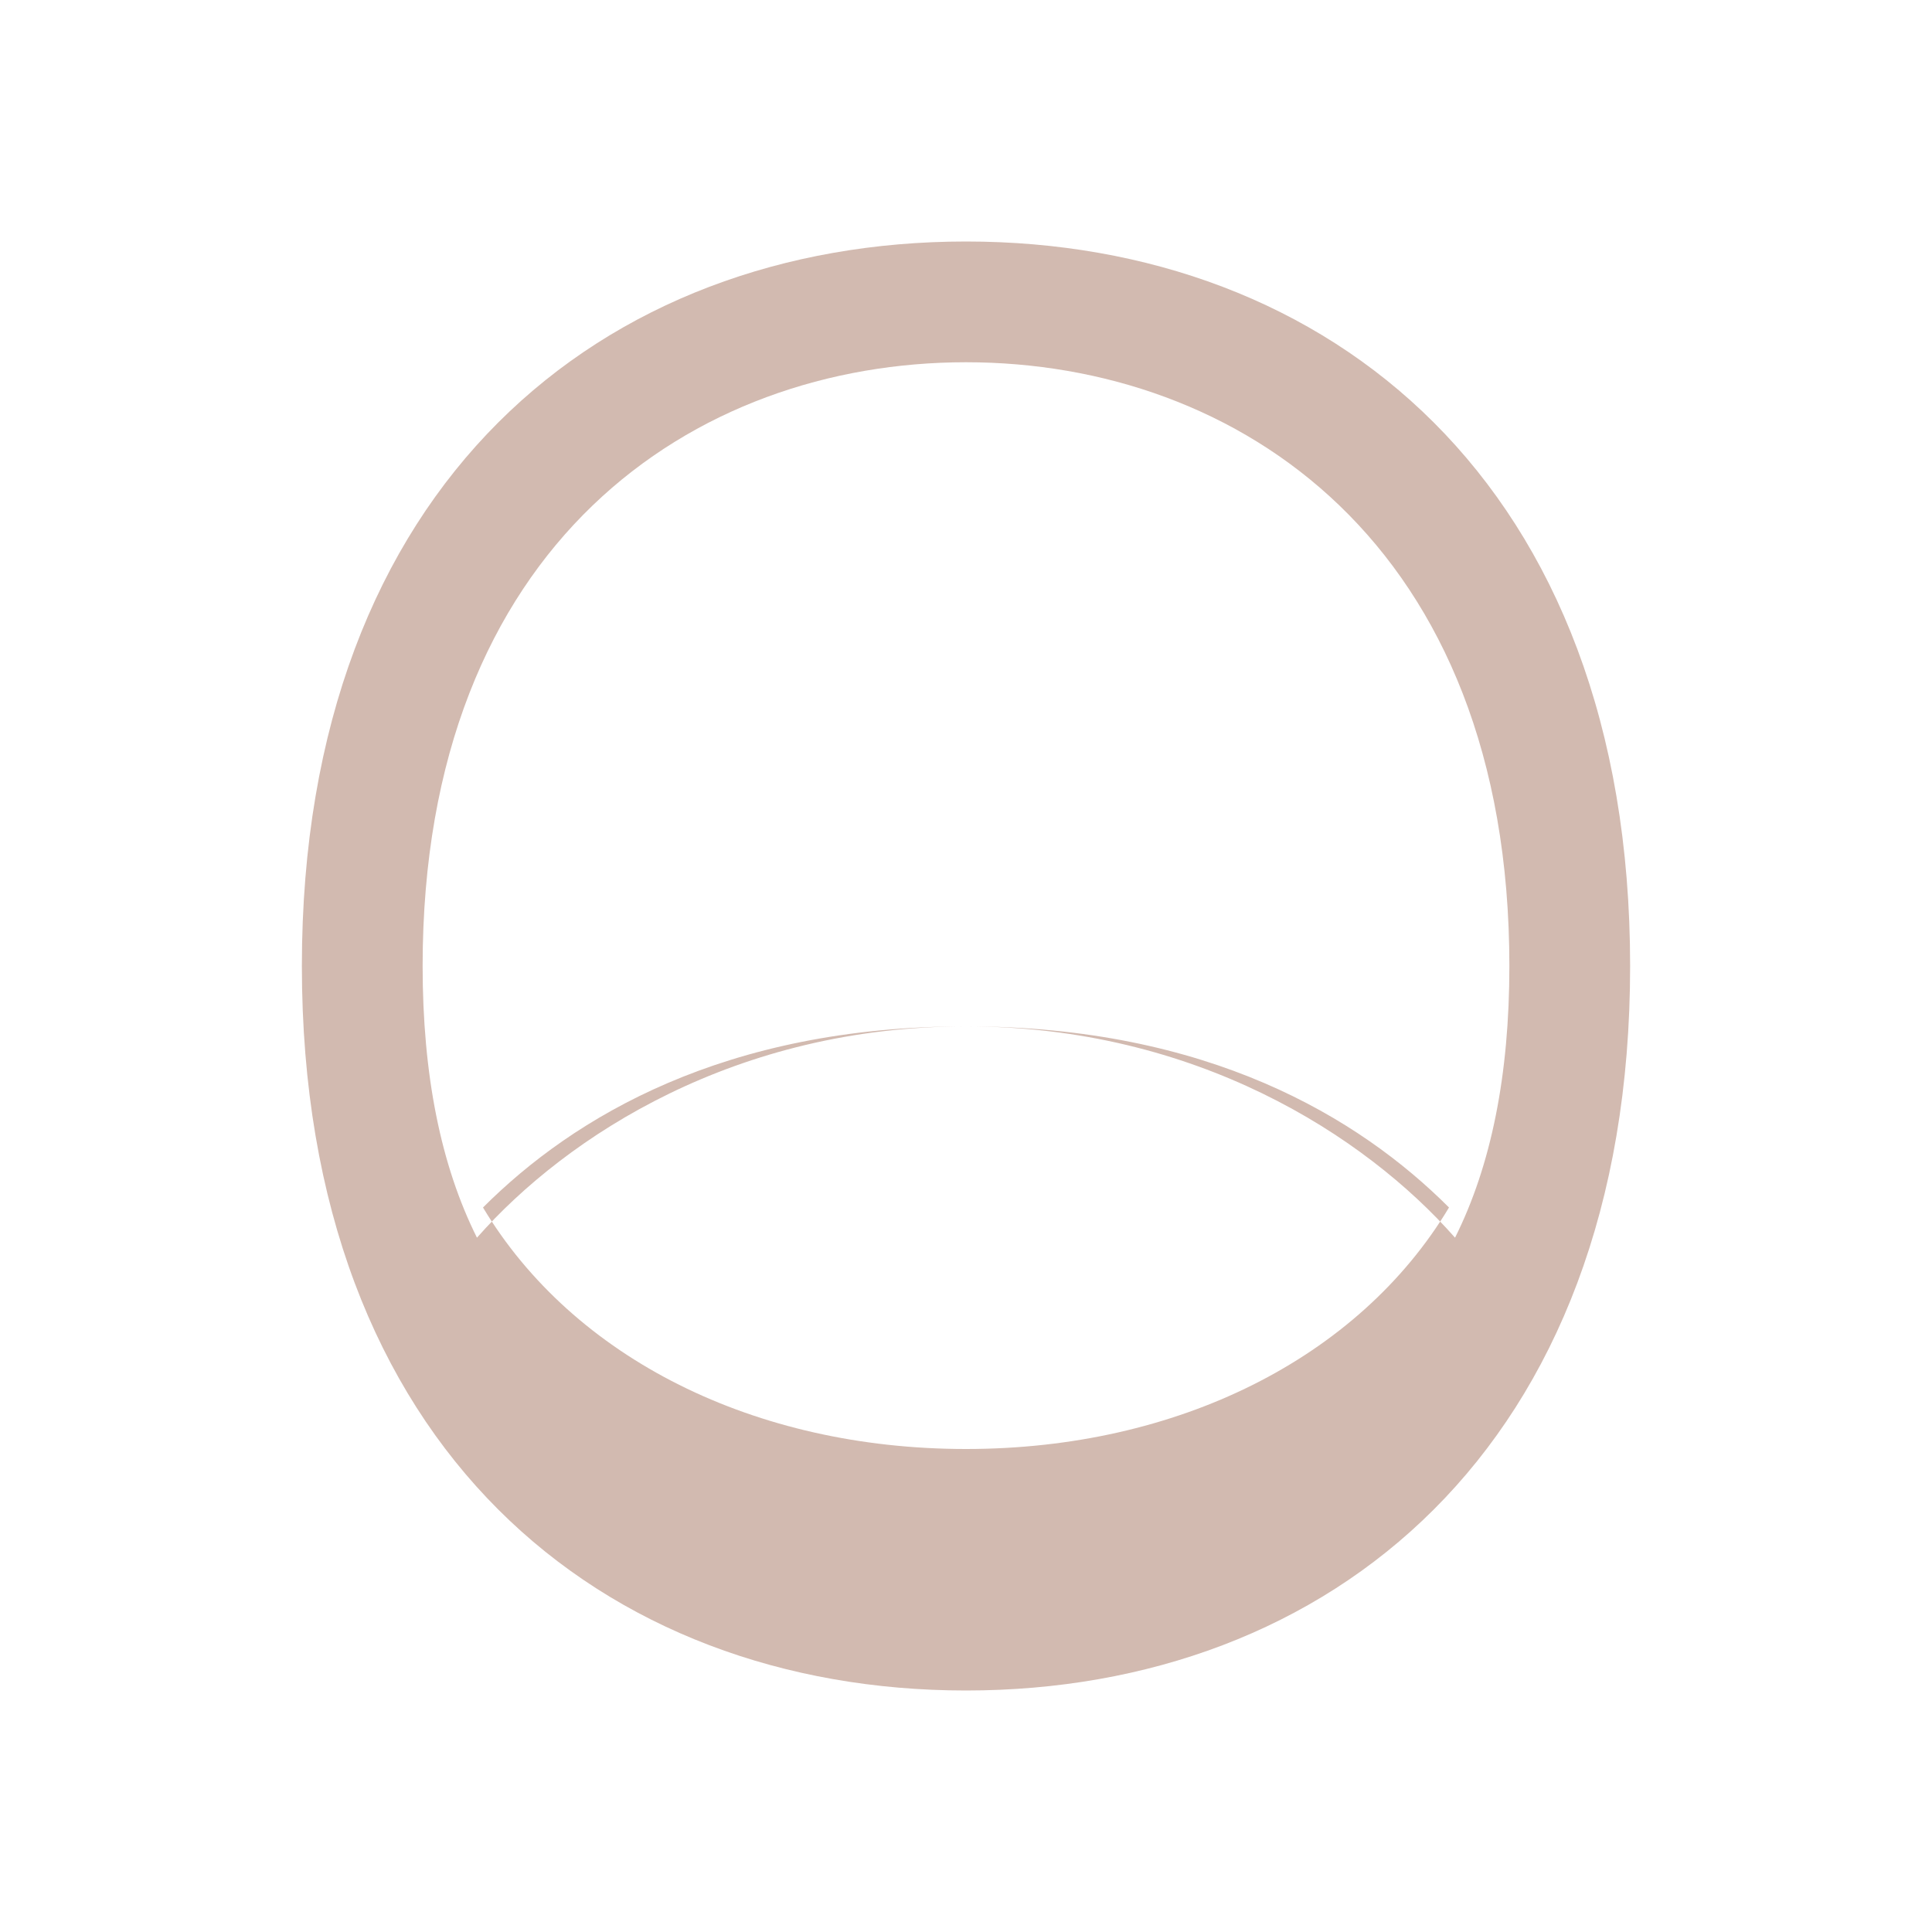 <svg xmlns="http://www.w3.org/2000/svg" viewBox="0 0 32 32" fill="#d2bab0">
  <path d="M16 4C10 4 5 8 5 16s5 12 11 12 11-4 11-12S22 4 16 4zm0 2c4.5 0 9 3 9 10 0 1.8-0.3 3.3-0.9 4.5-1.5-1.7-4.3-3.5-8.1-3.5-3.8 0-6.6 1.8-8.1 3.5C7.3 19.3 7 17.8 7 16c0-7 4.5-10 9-10zm0 18c-3.5 0-6.5-1.5-8-4 1.5-1.5 4-3 8-3s6.5 1.5 8 3c-1.5 2.5-4.5 4-8 4z"/>
</svg>